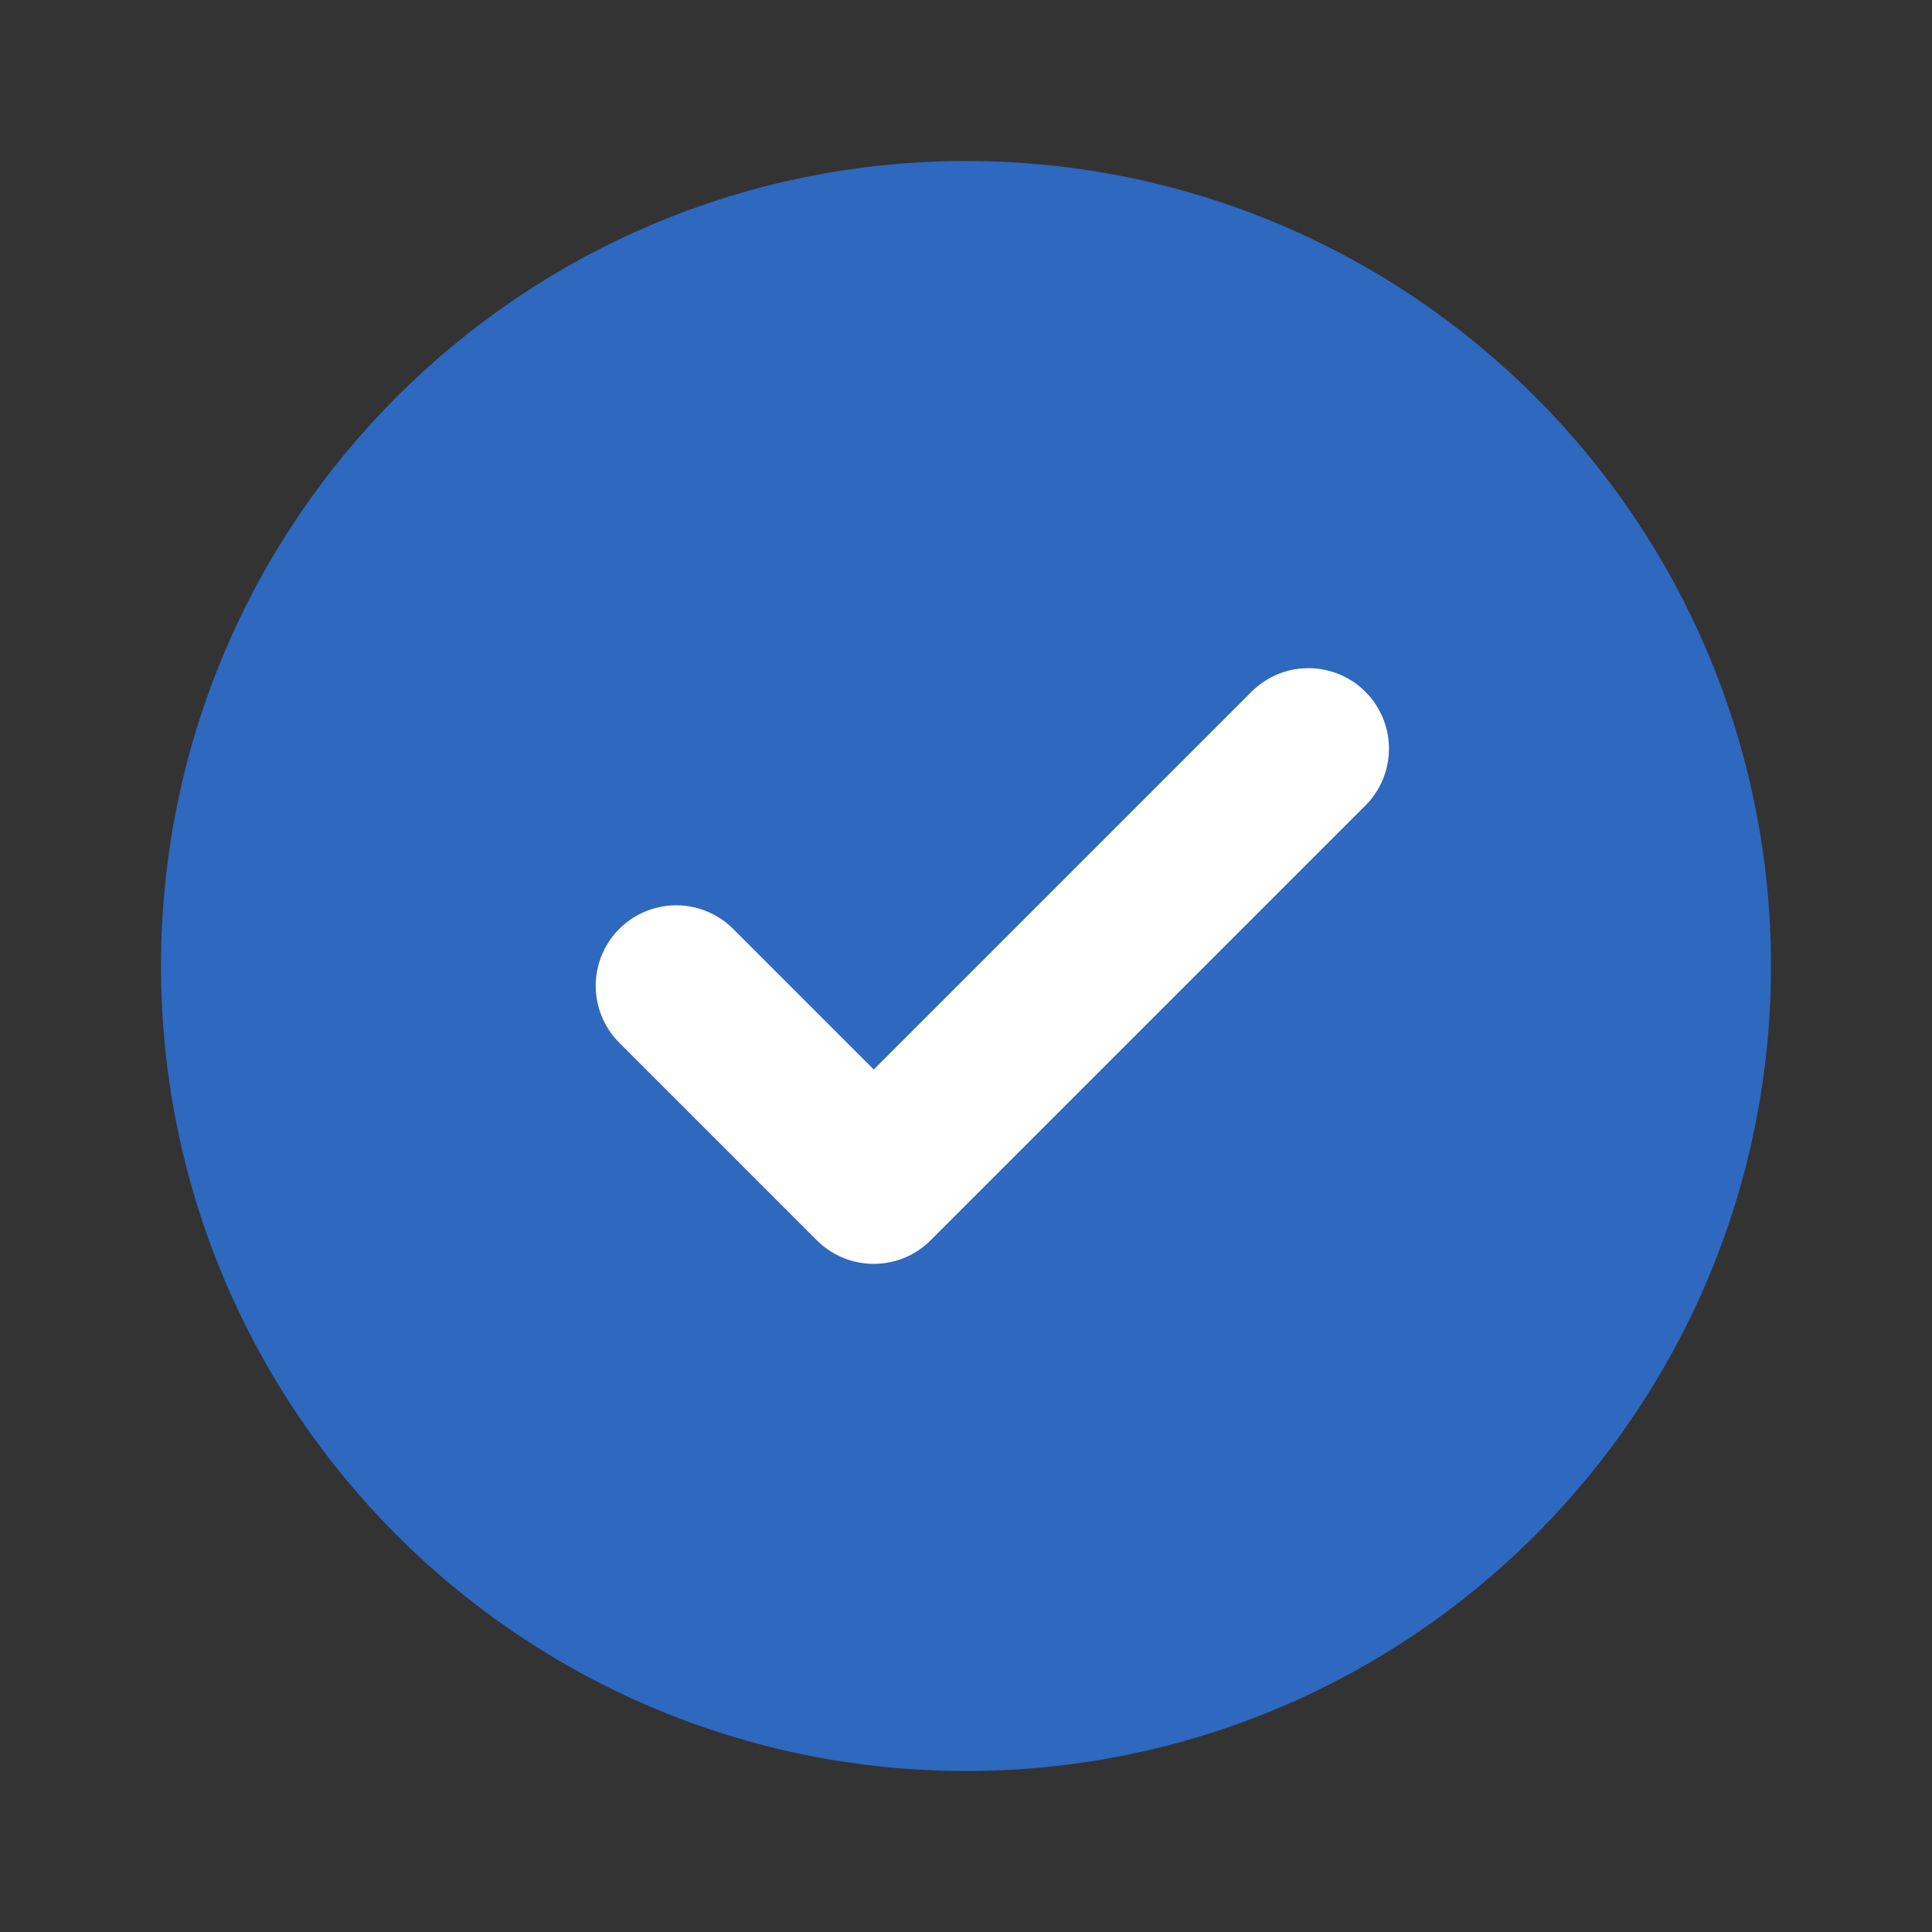 <svg width="24" height="24" viewBox="0 0 24 24" fill="none" xmlns="http://www.w3.org/2000/svg">
<rect x="0" y="0" width="24" height="24" fill="#333333" stroke="none"/>
<path d="M12 21C16.971 21 21 16.971 21 12C21 7.029 16.971 3 12 3C7.029 3 3 7.029 3 12C3 16.971 7.029 21 12 21Z" fill="#2E68BF" stroke="#2E68BF" stroke-width="2" stroke-linecap="round" stroke-linejoin="round"/>
<path d="M16.254 9.3L10.854 14.7L8.4 12.246" stroke="white" stroke-width="2" stroke-linecap="round" stroke-linejoin="round"/>
</svg>
